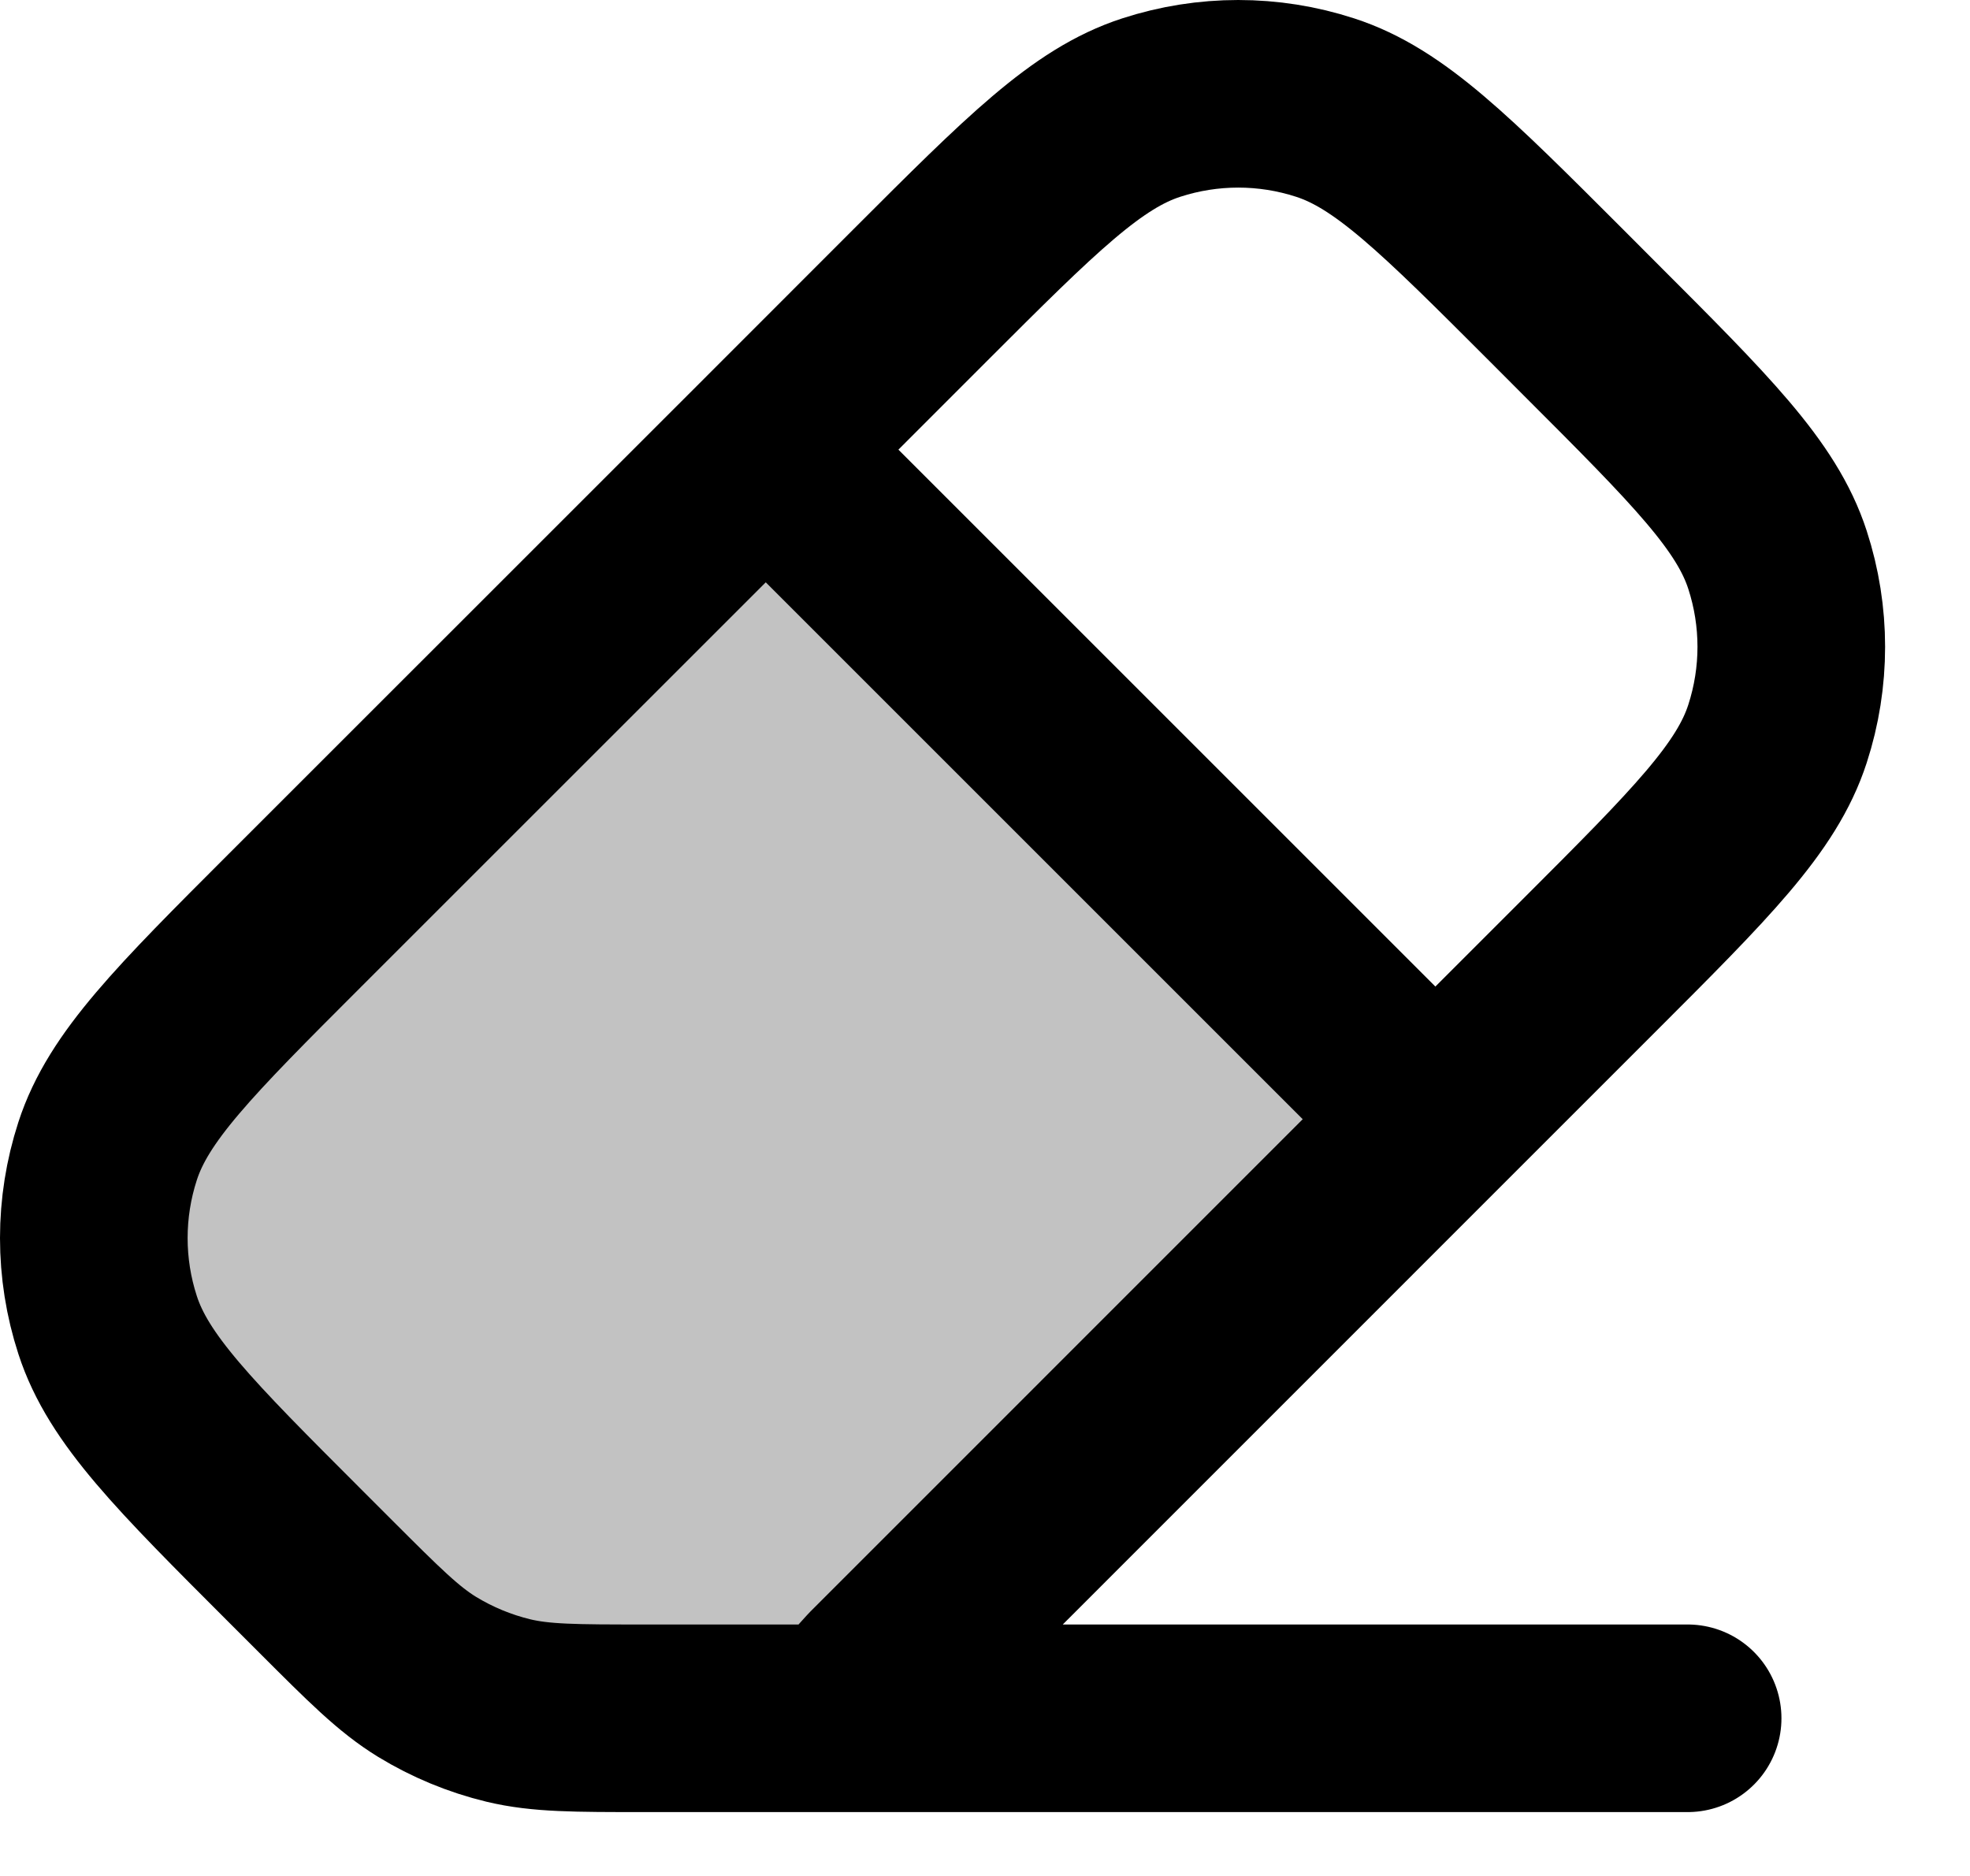 <svg width="21" height="20" viewBox="0 0 21 20" fill="none" xmlns="http://www.w3.org/2000/svg">
<path d="M8.163 4.794L3.151 9.805C1.963 10.993 1.369 11.587 1.147 12.272C0.951 12.875 0.951 13.524 1.147 14.126C1.369 14.811 1.963 15.405 3.151 16.593L3.471 16.913C3.99 17.432 4.249 17.691 4.552 17.877C4.821 18.041 5.113 18.162 5.419 18.236C5.765 18.319 6.131 18.319 6.865 18.319H8.956L9.345 17.889L15.301 11.932L8.163 4.794Z" fill="black" fill-opacity="0.24"/>
<path d="M17.99 18.319H8.956M8.163 4.794L3.151 9.805C1.963 10.993 1.369 11.587 1.147 12.272C0.951 12.875 0.951 13.524 1.147 14.126C1.369 14.811 1.963 15.405 3.151 16.593L3.471 16.913C3.99 17.432 4.249 17.691 4.552 17.877C4.821 18.041 5.113 18.162 5.419 18.236C5.765 18.319 6.131 18.319 6.865 18.319H8.956M8.163 4.794L9.805 3.151C10.993 1.963 11.587 1.369 12.272 1.147C12.875 0.951 13.524 0.951 14.126 1.147C14.811 1.369 15.405 1.963 16.593 3.151L16.943 3.502C18.131 4.69 18.726 5.284 18.948 5.969C19.144 6.571 19.144 7.22 18.948 7.823C18.726 8.508 18.131 9.102 16.943 10.29L15.301 11.932M8.163 4.794L15.301 11.932M15.301 11.932L9.345 17.889L8.956 18.319" stroke="black" stroke-width="2" stroke-linecap="round" stroke-linejoin="round"/>
</svg>
